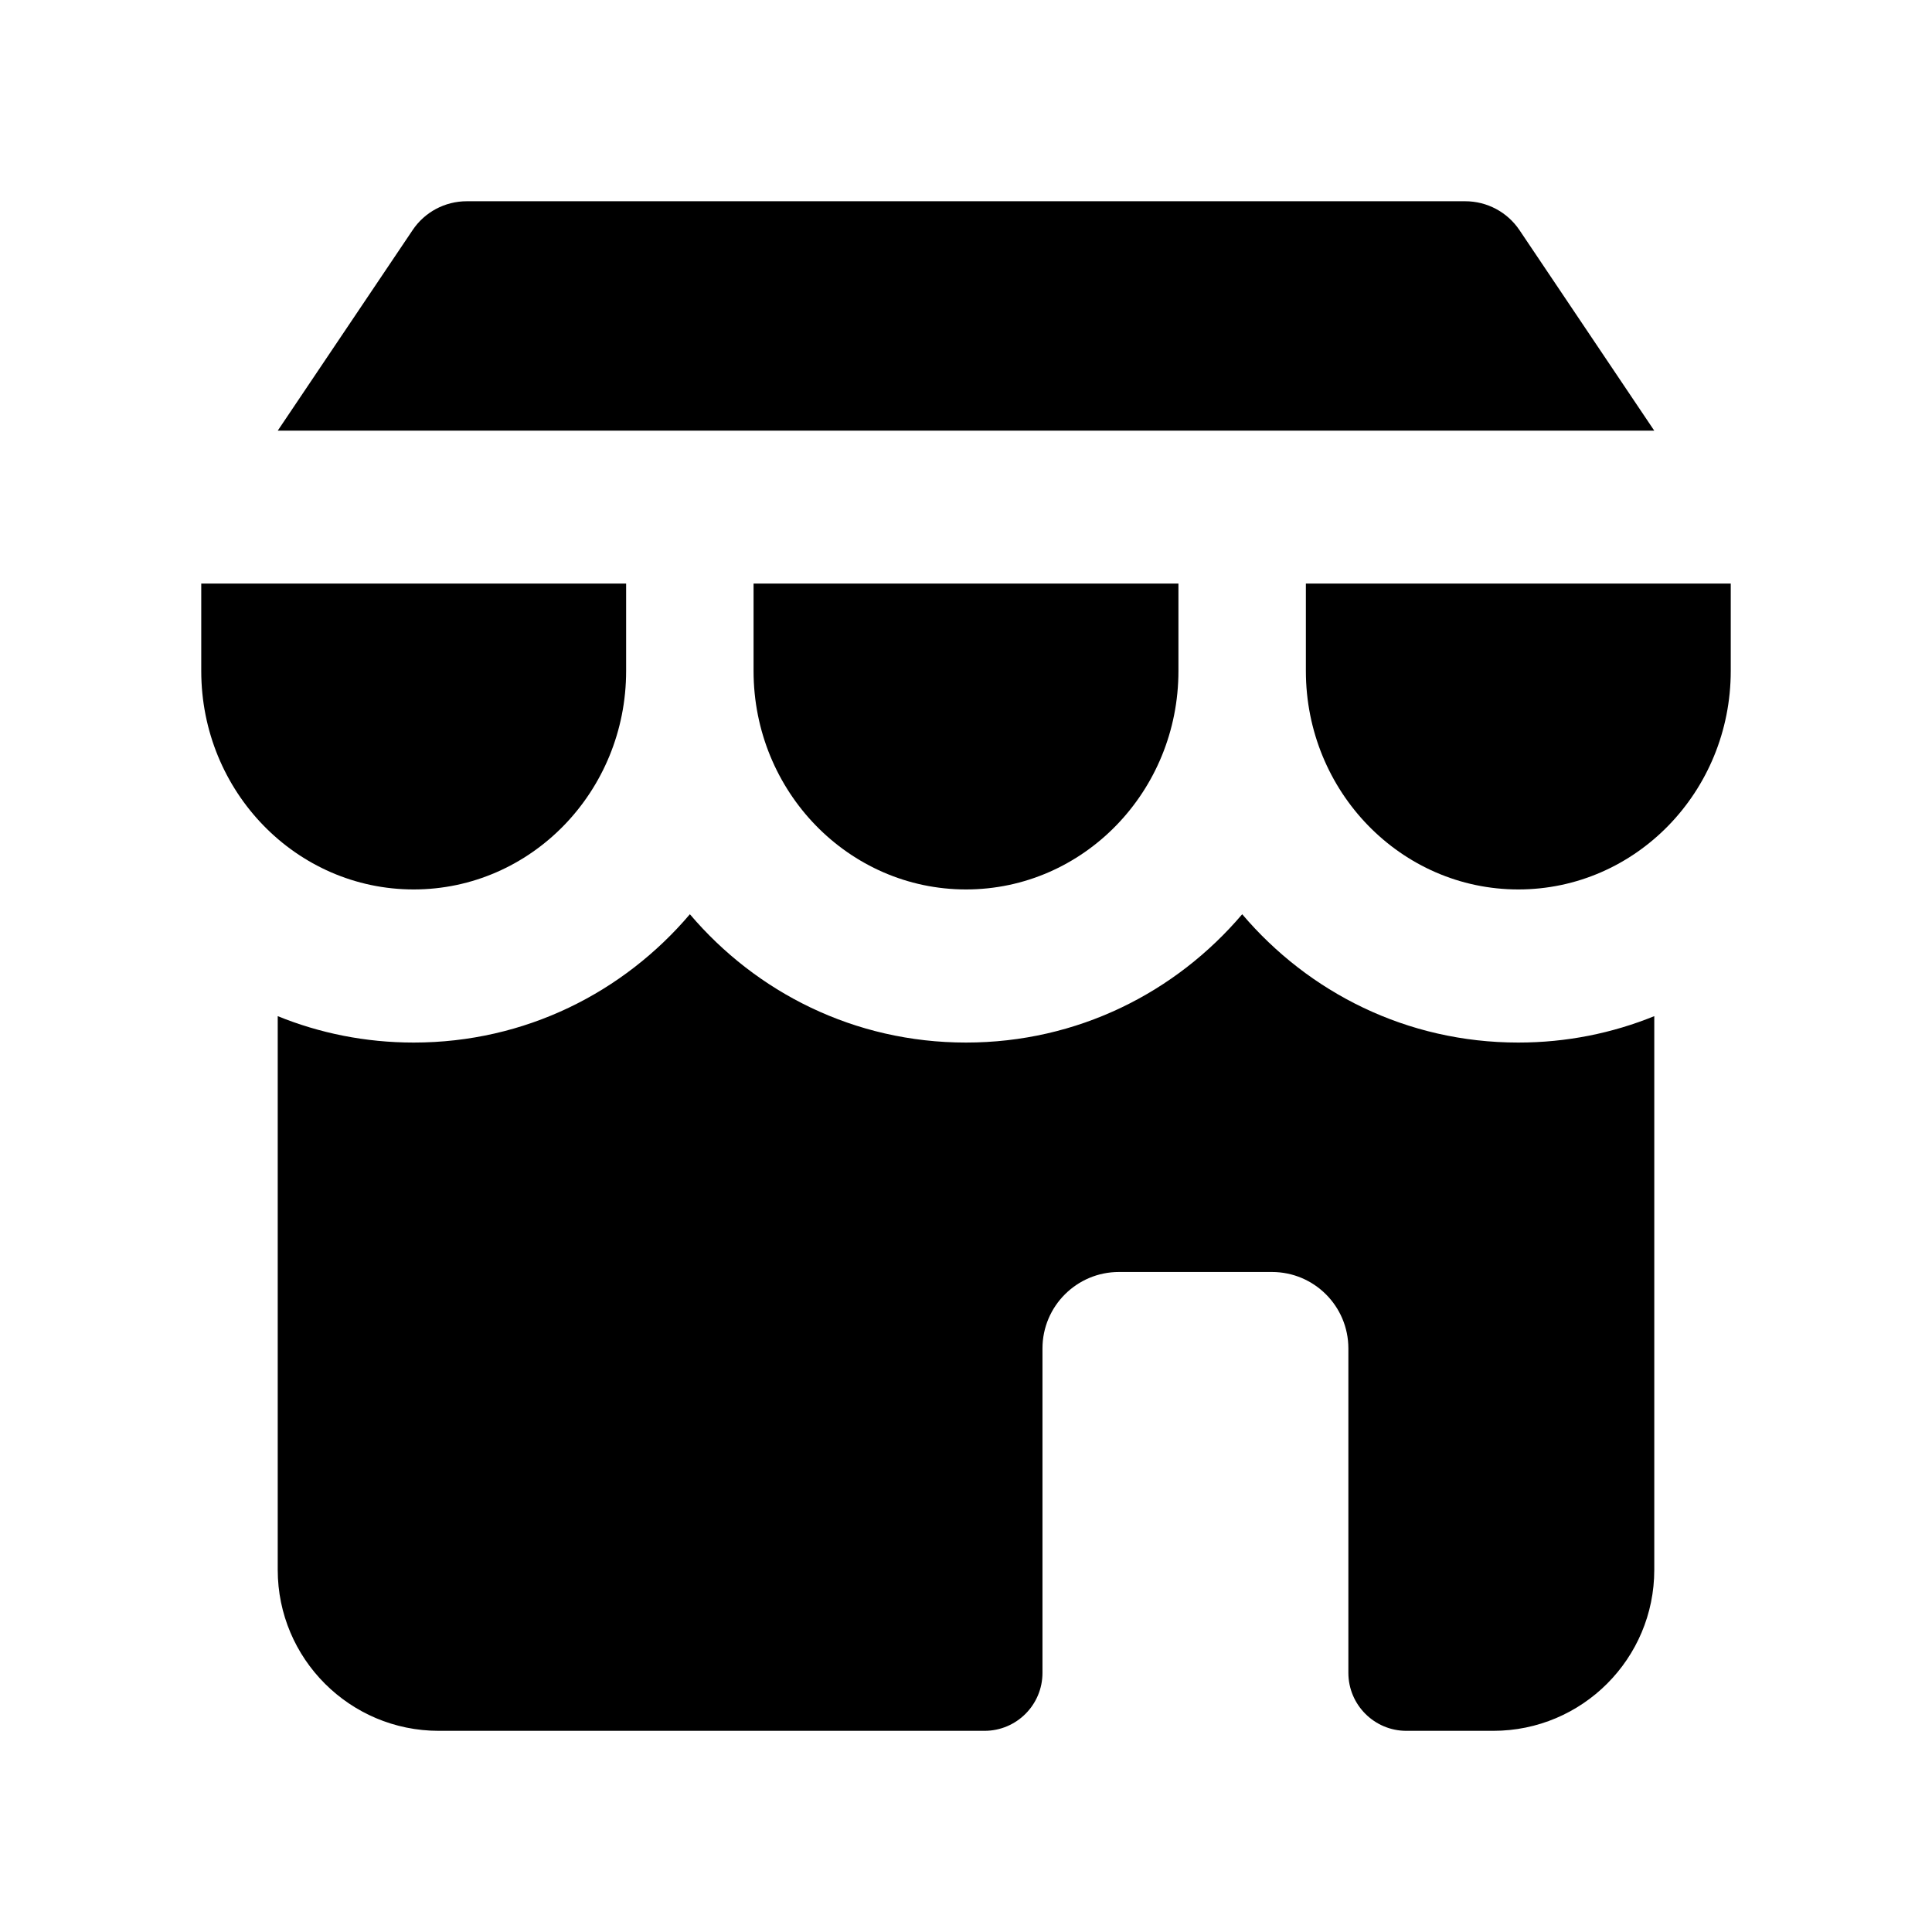 <svg width="24" height="24" viewBox="0 0 24 24"  fill="currentColor" xmlns="http://www.w3.org/2000/svg">
<path d="M5.126 2.858L3.45 5.35H20.55L18.875 2.858C18.724 2.634 18.472 2.5 18.202 2.5H5.798C5.528 2.5 5.276 2.634 5.126 2.858Z"  />
<path d="M5.139 11.049C6.596 11.049 7.778 9.834 7.778 8.335V7.249H2.5V8.335C2.5 9.834 3.681 11.049 5.139 11.049Z"  />
<path d="M14.639 8.335C14.639 9.834 13.457 11.049 12 11.049C10.543 11.049 9.361 9.834 9.361 8.335V7.249H14.639V8.335Z"  />
<path d="M18.861 11.049C17.404 11.049 16.222 9.834 16.222 8.335V7.249H21.5V8.335C21.5 9.834 20.319 11.049 18.861 11.049Z"  />
<path d="M20.55 19.501C20.55 20.605 19.655 21.501 18.55 21.501L17.47 21.501C17.073 21.501 16.75 21.178 16.75 20.781V16.751C16.75 16.226 16.325 15.801 15.8 15.801H13.9C13.376 15.801 12.95 16.226 12.95 16.751V20.781C12.95 21.178 12.628 21.501 12.23 21.501L5.45 21.501C4.346 21.501 3.45 20.605 3.45 19.501V12.623C3.969 12.834 4.538 12.951 5.139 12.951C6.527 12.951 7.746 12.327 8.57 11.357C9.394 12.327 10.612 12.951 12 12.951C13.388 12.951 14.607 12.327 15.431 11.357C16.255 12.327 17.473 12.951 18.861 12.951C19.462 12.951 20.031 12.834 20.55 12.623V19.501Z"  />
</svg>
